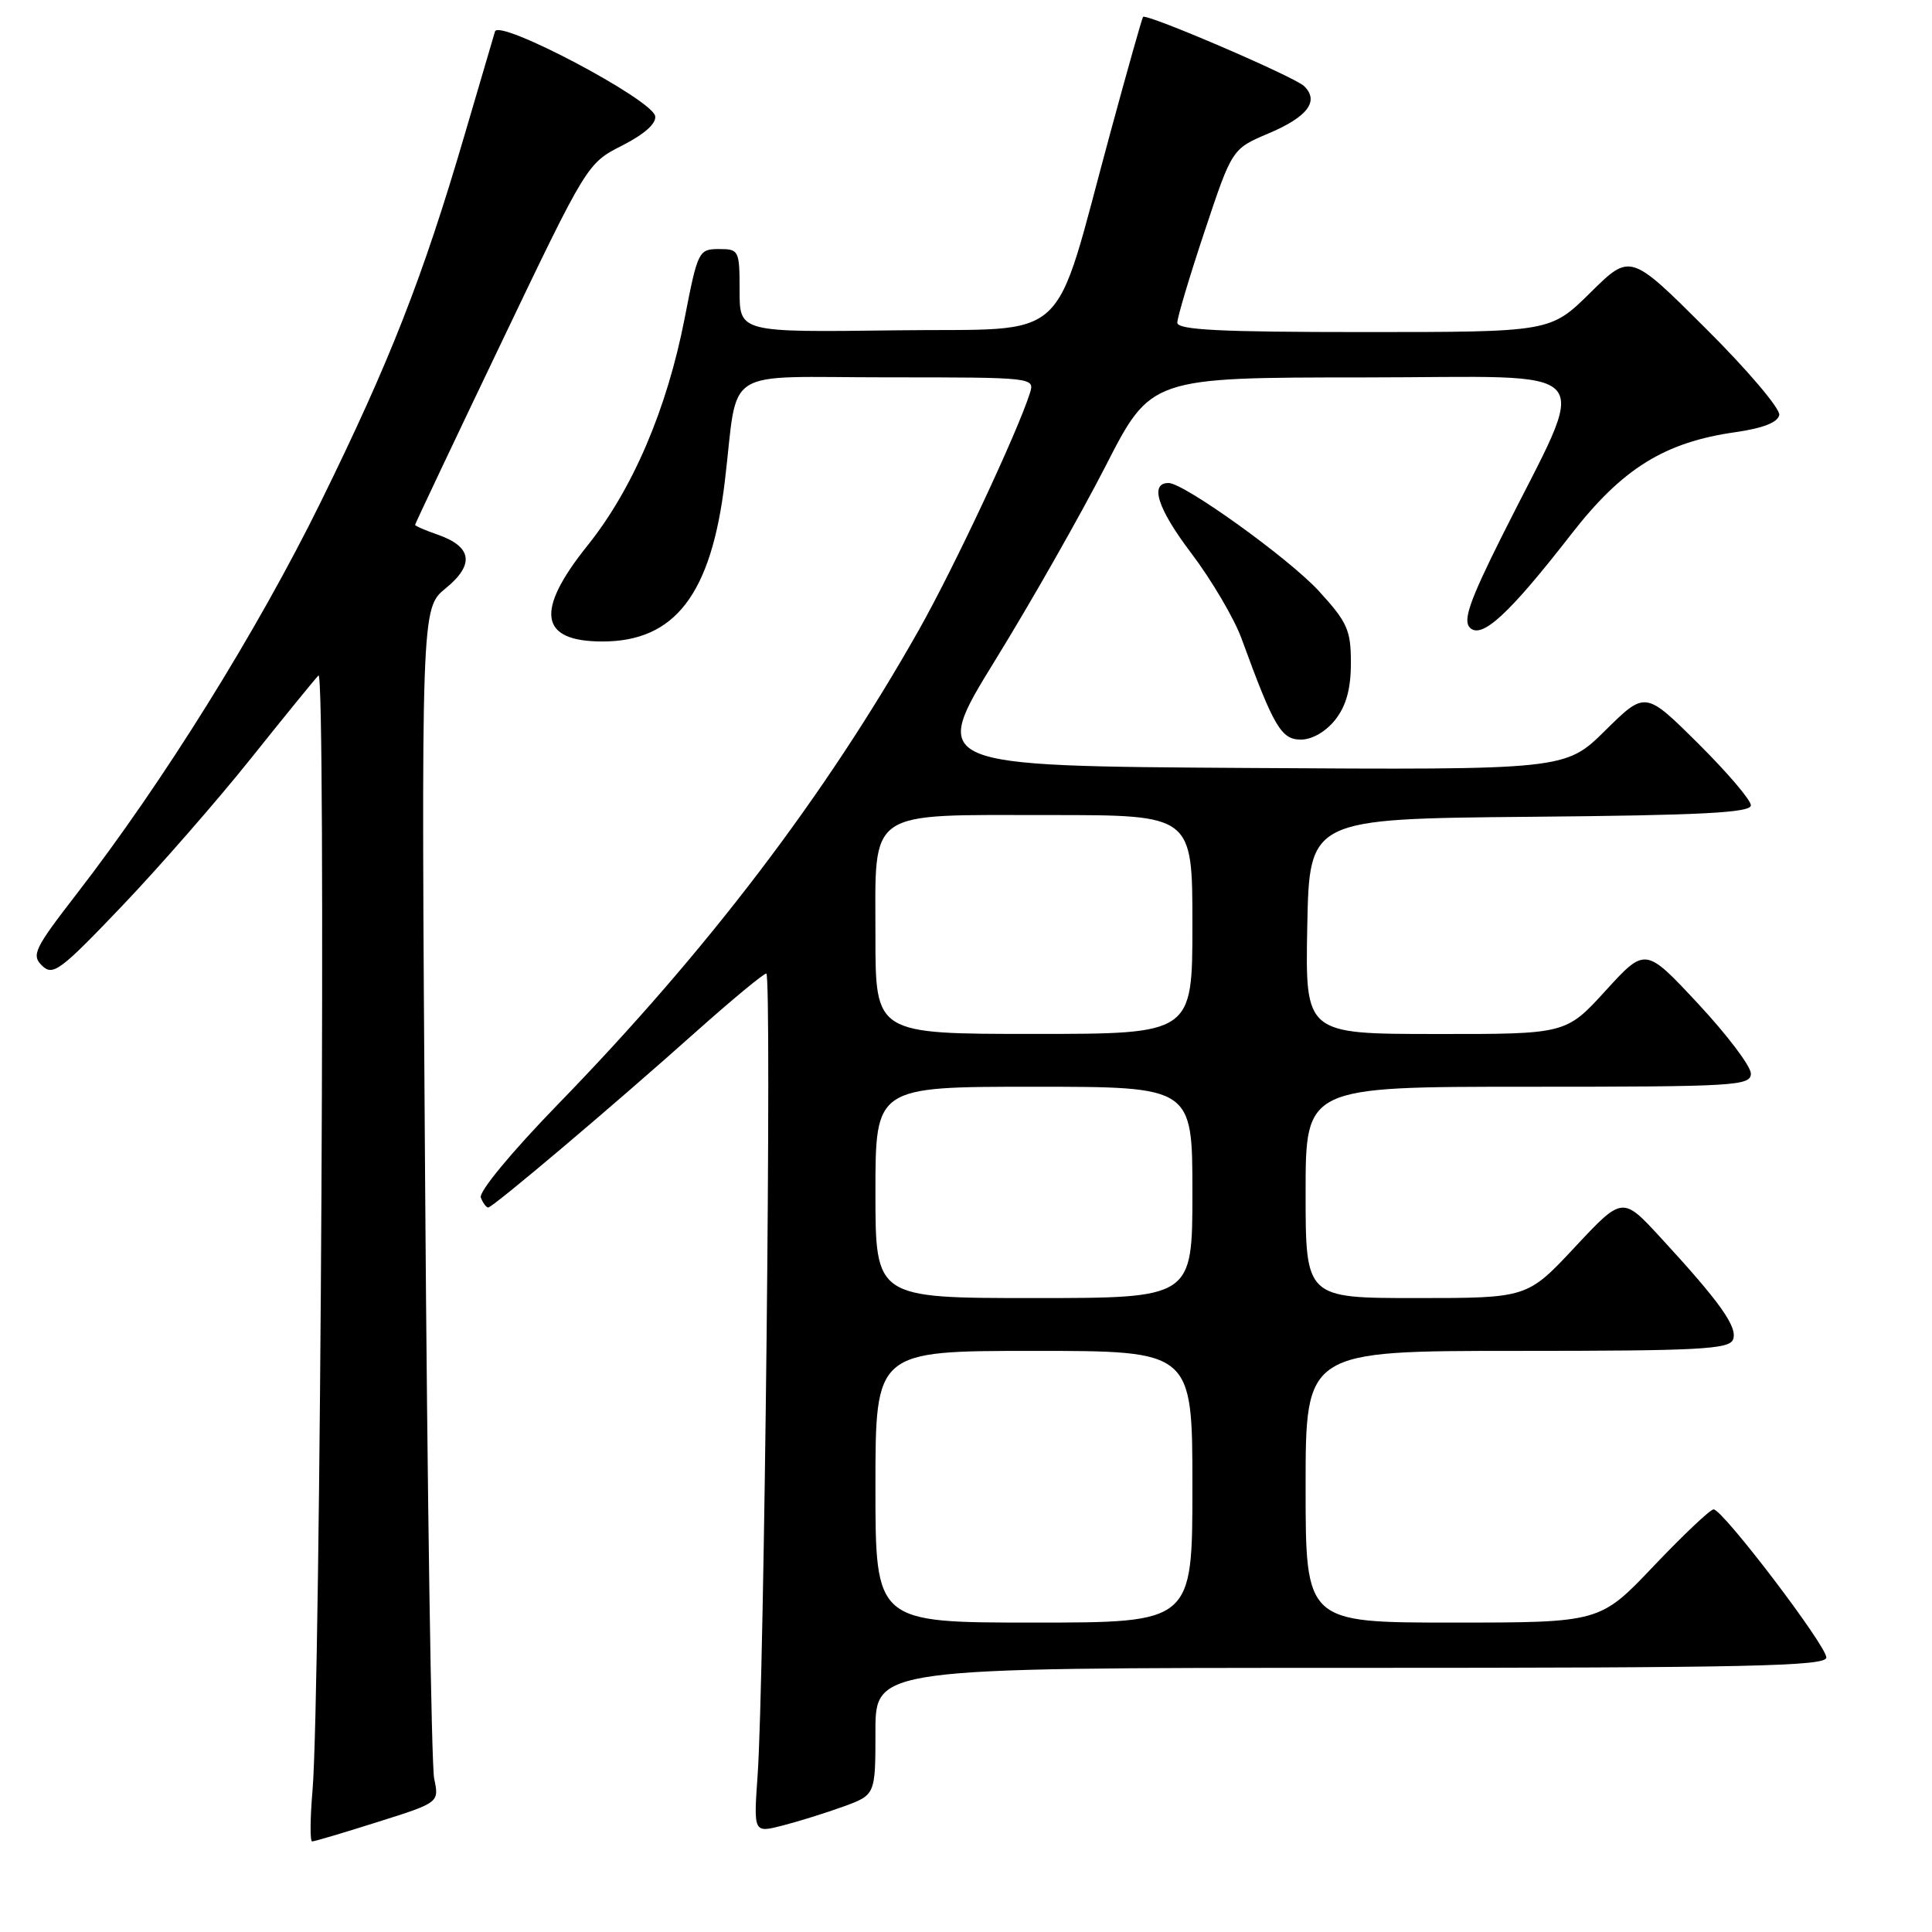 <?xml version="1.0" encoding="UTF-8" standalone="no"?>
<!DOCTYPE svg PUBLIC "-//W3C//DTD SVG 1.1//EN" "http://www.w3.org/Graphics/SVG/1.1/DTD/svg11.dtd" >
<svg xmlns="http://www.w3.org/2000/svg" xmlns:xlink="http://www.w3.org/1999/xlink" version="1.1" viewBox="0 0 256 256">
 <g >
 <path fill="currentColor"
d=" M 50.05 241.42 C 58.20 238.85 58.20 238.85 57.53 235.67 C 57.16 233.93 56.62 198.32 56.33 156.56 C 55.80 80.61 55.80 80.61 59.06 77.95 C 62.91 74.81 62.56 72.44 58.01 70.85 C 56.36 70.28 55.00 69.69 55.00 69.55 C 55.00 69.41 60.13 58.57 66.40 45.47 C 77.78 21.68 77.81 21.63 82.47 19.27 C 85.42 17.76 87.01 16.34 86.81 15.37 C 86.36 13.15 66.11 2.46 65.59 4.17 C 65.37 4.90 63.55 11.09 61.55 17.91 C 56.02 36.78 51.67 47.87 42.51 66.50 C 34.12 83.56 21.63 103.62 10.15 118.46 C 4.55 125.70 4.13 126.56 5.58 127.96 C 7.02 129.36 8.01 128.61 16.19 120.03 C 21.15 114.83 28.81 106.05 33.22 100.53 C 37.63 95.01 41.67 90.05 42.20 89.50 C 43.22 88.44 42.49 224.69 41.41 237.25 C 41.09 240.96 41.07 244.00 41.36 244.00 C 41.66 244.00 45.57 242.84 50.05 241.42 Z  M 111.75 239.38 C 116.00 237.83 116.00 237.83 116.00 229.42 C 116.00 221.00 116.00 221.00 179.00 221.00 C 231.75 221.00 242.00 220.78 242.00 219.63 C 242.00 218.04 228.27 200.00 227.06 200.00 C 226.62 200.00 223.05 203.38 219.13 207.50 C 212.01 215.00 212.01 215.00 192.50 215.00 C 173.00 215.00 173.00 215.00 173.00 197.00 C 173.00 179.00 173.00 179.00 201.03 179.00 C 225.11 179.00 229.14 178.79 229.64 177.49 C 230.27 175.85 227.92 172.54 220.05 164.00 C 214.99 158.50 214.99 158.50 208.68 165.25 C 202.37 172.00 202.37 172.00 187.69 172.00 C 173.00 172.00 173.00 172.00 173.00 158.00 C 173.00 144.00 173.00 144.00 202.50 144.00 C 229.93 144.00 232.00 143.88 232.00 142.25 C 232.00 141.29 228.85 137.12 225.01 133.00 C 218.02 125.50 218.02 125.50 212.76 131.26 C 207.50 137.03 207.50 137.03 190.22 137.01 C 172.95 137.00 172.95 137.00 173.22 122.75 C 173.50 108.50 173.50 108.50 202.75 108.23 C 225.49 108.03 232.00 107.69 232.00 106.71 C 232.00 106.01 228.85 102.32 225.00 98.50 C 218.01 91.56 218.01 91.56 212.71 96.79 C 207.41 102.02 207.41 102.02 165.33 101.76 C 123.24 101.50 123.24 101.50 131.87 87.48 C 136.62 79.78 143.20 68.19 146.50 61.75 C 152.50 50.02 152.50 50.02 180.74 50.01 C 212.79 50.00 210.73 47.60 198.92 71.23 C 194.72 79.64 193.83 82.23 194.77 83.17 C 196.33 84.73 199.97 81.37 208.21 70.77 C 214.98 62.06 220.57 58.59 229.99 57.26 C 233.60 56.74 235.57 55.97 235.76 54.99 C 235.92 54.17 231.54 49.01 226.03 43.53 C 216.02 33.55 216.02 33.55 210.73 38.78 C 205.44 44.00 205.44 44.00 180.72 44.00 C 161.63 44.00 156.00 43.72 156.00 42.75 C 156.00 42.07 157.63 36.60 159.63 30.61 C 163.26 19.72 163.26 19.72 168.09 17.68 C 173.28 15.48 174.85 13.39 172.79 11.40 C 171.50 10.16 151.90 1.74 151.46 2.24 C 151.33 2.38 149.39 9.25 147.15 17.50 C 139.33 46.24 142.34 43.46 118.66 43.77 C 98.00 44.04 98.00 44.04 98.00 38.52 C 98.00 33.16 97.92 33.00 95.25 33.00 C 92.58 33.01 92.45 33.28 90.73 42.12 C 88.40 54.15 83.84 64.82 77.86 72.27 C 70.86 81.00 71.47 85.00 79.83 85.00 C 89.45 85.00 94.25 78.73 96.04 63.81 C 97.90 48.32 95.28 50.00 117.65 50.00 C 136.93 50.00 137.13 50.02 136.47 52.08 C 134.83 57.27 126.36 75.33 121.74 83.50 C 109.30 105.51 93.70 126.00 73.85 146.41 C 67.78 152.66 63.42 157.93 63.71 158.68 C 63.99 159.41 64.43 160.00 64.69 160.00 C 65.30 160.00 81.14 146.61 92.18 136.75 C 96.96 132.49 101.17 129.00 101.54 129.00 C 102.29 129.00 101.27 222.77 100.39 235.19 C 99.85 242.88 99.85 242.88 103.67 241.90 C 105.78 241.36 109.41 240.23 111.75 239.38 Z  M 176.93 95.37 C 178.38 93.52 179.00 91.27 179.00 87.84 C 179.00 83.49 178.54 82.45 174.75 78.31 C 170.80 74.00 156.89 64.00 154.84 64.00 C 152.29 64.00 153.39 67.41 157.82 73.26 C 160.53 76.84 163.55 81.96 164.52 84.64 C 168.79 96.33 169.77 98.00 172.37 98.00 C 173.86 98.00 175.68 96.95 176.93 95.37 Z  M 116.00 197.00 C 116.00 179.00 116.00 179.00 137.00 179.00 C 158.00 179.00 158.00 179.00 158.00 197.00 C 158.00 215.00 158.00 215.00 137.00 215.00 C 116.00 215.00 116.00 215.00 116.00 197.00 Z  M 116.00 158.00 C 116.00 144.00 116.00 144.00 137.00 144.00 C 158.00 144.00 158.00 144.00 158.00 158.00 C 158.00 172.00 158.00 172.00 137.00 172.00 C 116.00 172.00 116.00 172.00 116.00 158.00 Z  M 116.00 124.06 C 116.00 107.02 114.58 108.00 139.22 108.00 C 158.00 108.00 158.00 108.00 158.00 122.50 C 158.00 137.00 158.00 137.00 137.00 137.00 C 116.00 137.00 116.00 137.00 116.00 124.06 Z "/>
</g>
</svg>